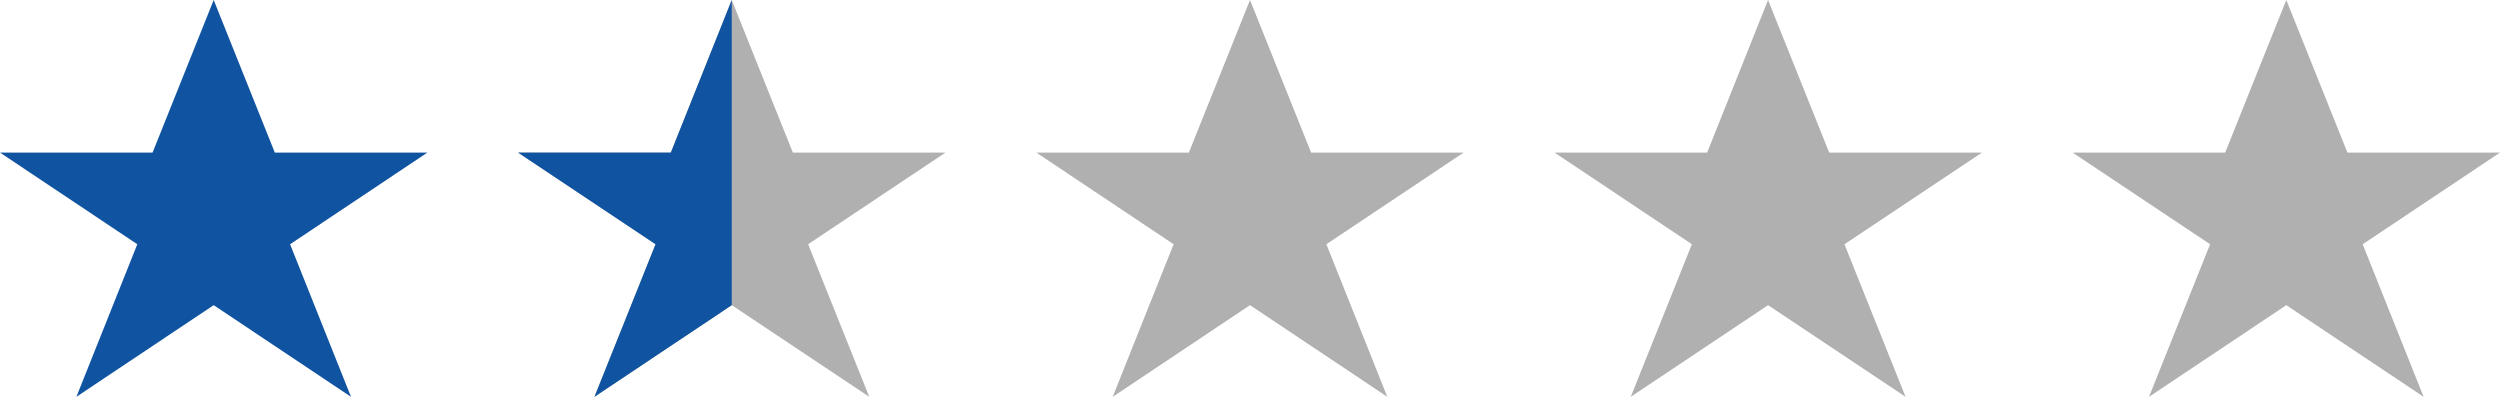 <?xml version="1.0" encoding="utf-8"?>
<!-- Generator: Adobe Illustrator 23.0.0, SVG Export Plug-In . SVG Version: 6.00 Build 0)  -->
<svg version="1.1" id="Layer_1" xmlns="http://www.w3.org/2000/svg" xmlns:xlink="http://www.w3.org/1999/xlink" x="0px" y="0px"
	 width="126px" height="20px" viewBox="0 0 126 20" style="enable-background:new 0 0 126 20;" xml:space="preserve">
<style type="text/css">
	.st0{fill-rule:evenodd;clip-rule:evenodd;fill:#0F53A1;}
	.st1{fill-rule:evenodd;clip-rule:evenodd;fill:#B0B0B1;}
</style>
<title>ov-1-5mdpi</title>
<g>
	<g id="Layer_1-2">
		<g id="icon-23-star">
			<polygon id="star" class="st0" points="10.77,15.38 3.85,20 6.92,12.31 0,7.69 7.69,7.69 10.77,0 13.85,7.69 21.54,7.69 
				14.62,12.31 17.69,20 			"/>
		</g>
		<g id="icon-23-star-2">
			<polygon id="star-2" class="st1" points="115.23,15.38 108.31,20 111.39,12.31 104.46,7.69 112.15,7.69 115.23,0 118.31,7.69 
				126,7.69 119.08,12.31 122.15,20 			"/>
		</g>
		<g id="icon-23-star-3">
			<polygon id="star-3" class="st1" points="89.11,15.38 82.19,20 85.27,12.31 78.35,7.69 86.04,7.69 89.11,0 92.19,7.69 
				99.89,7.69 92.96,12.31 96.04,20 			"/>
		</g>
		<g id="icon-23-star-4">
			<polygon id="star-4" class="st1" points="63,15.38 56.08,20 59.15,12.31 52.23,7.69 59.92,7.69 63,0 66.08,7.69 73.77,7.69 
				66.85,12.31 69.92,20 			"/>
		</g>
		<g id="icon-23-star-5">
			<polygon id="star-5" class="st1" points="36.88,15.38 29.96,20 33.04,12.31 26.11,7.69 33.81,7.69 36.88,0 39.96,7.69 
				47.65,7.69 40.73,12.31 43.81,20 			"/>
		</g>
		<g id="Page-1">
			<g id="icon-23-star-6">
				<polygon id="star-6" class="st0" points="36.88,15.38 29.96,20 33.04,12.31 26.11,7.69 33.81,7.69 36.88,0 				"/>
			</g>
		</g>
	</g>
</g>
</svg>
